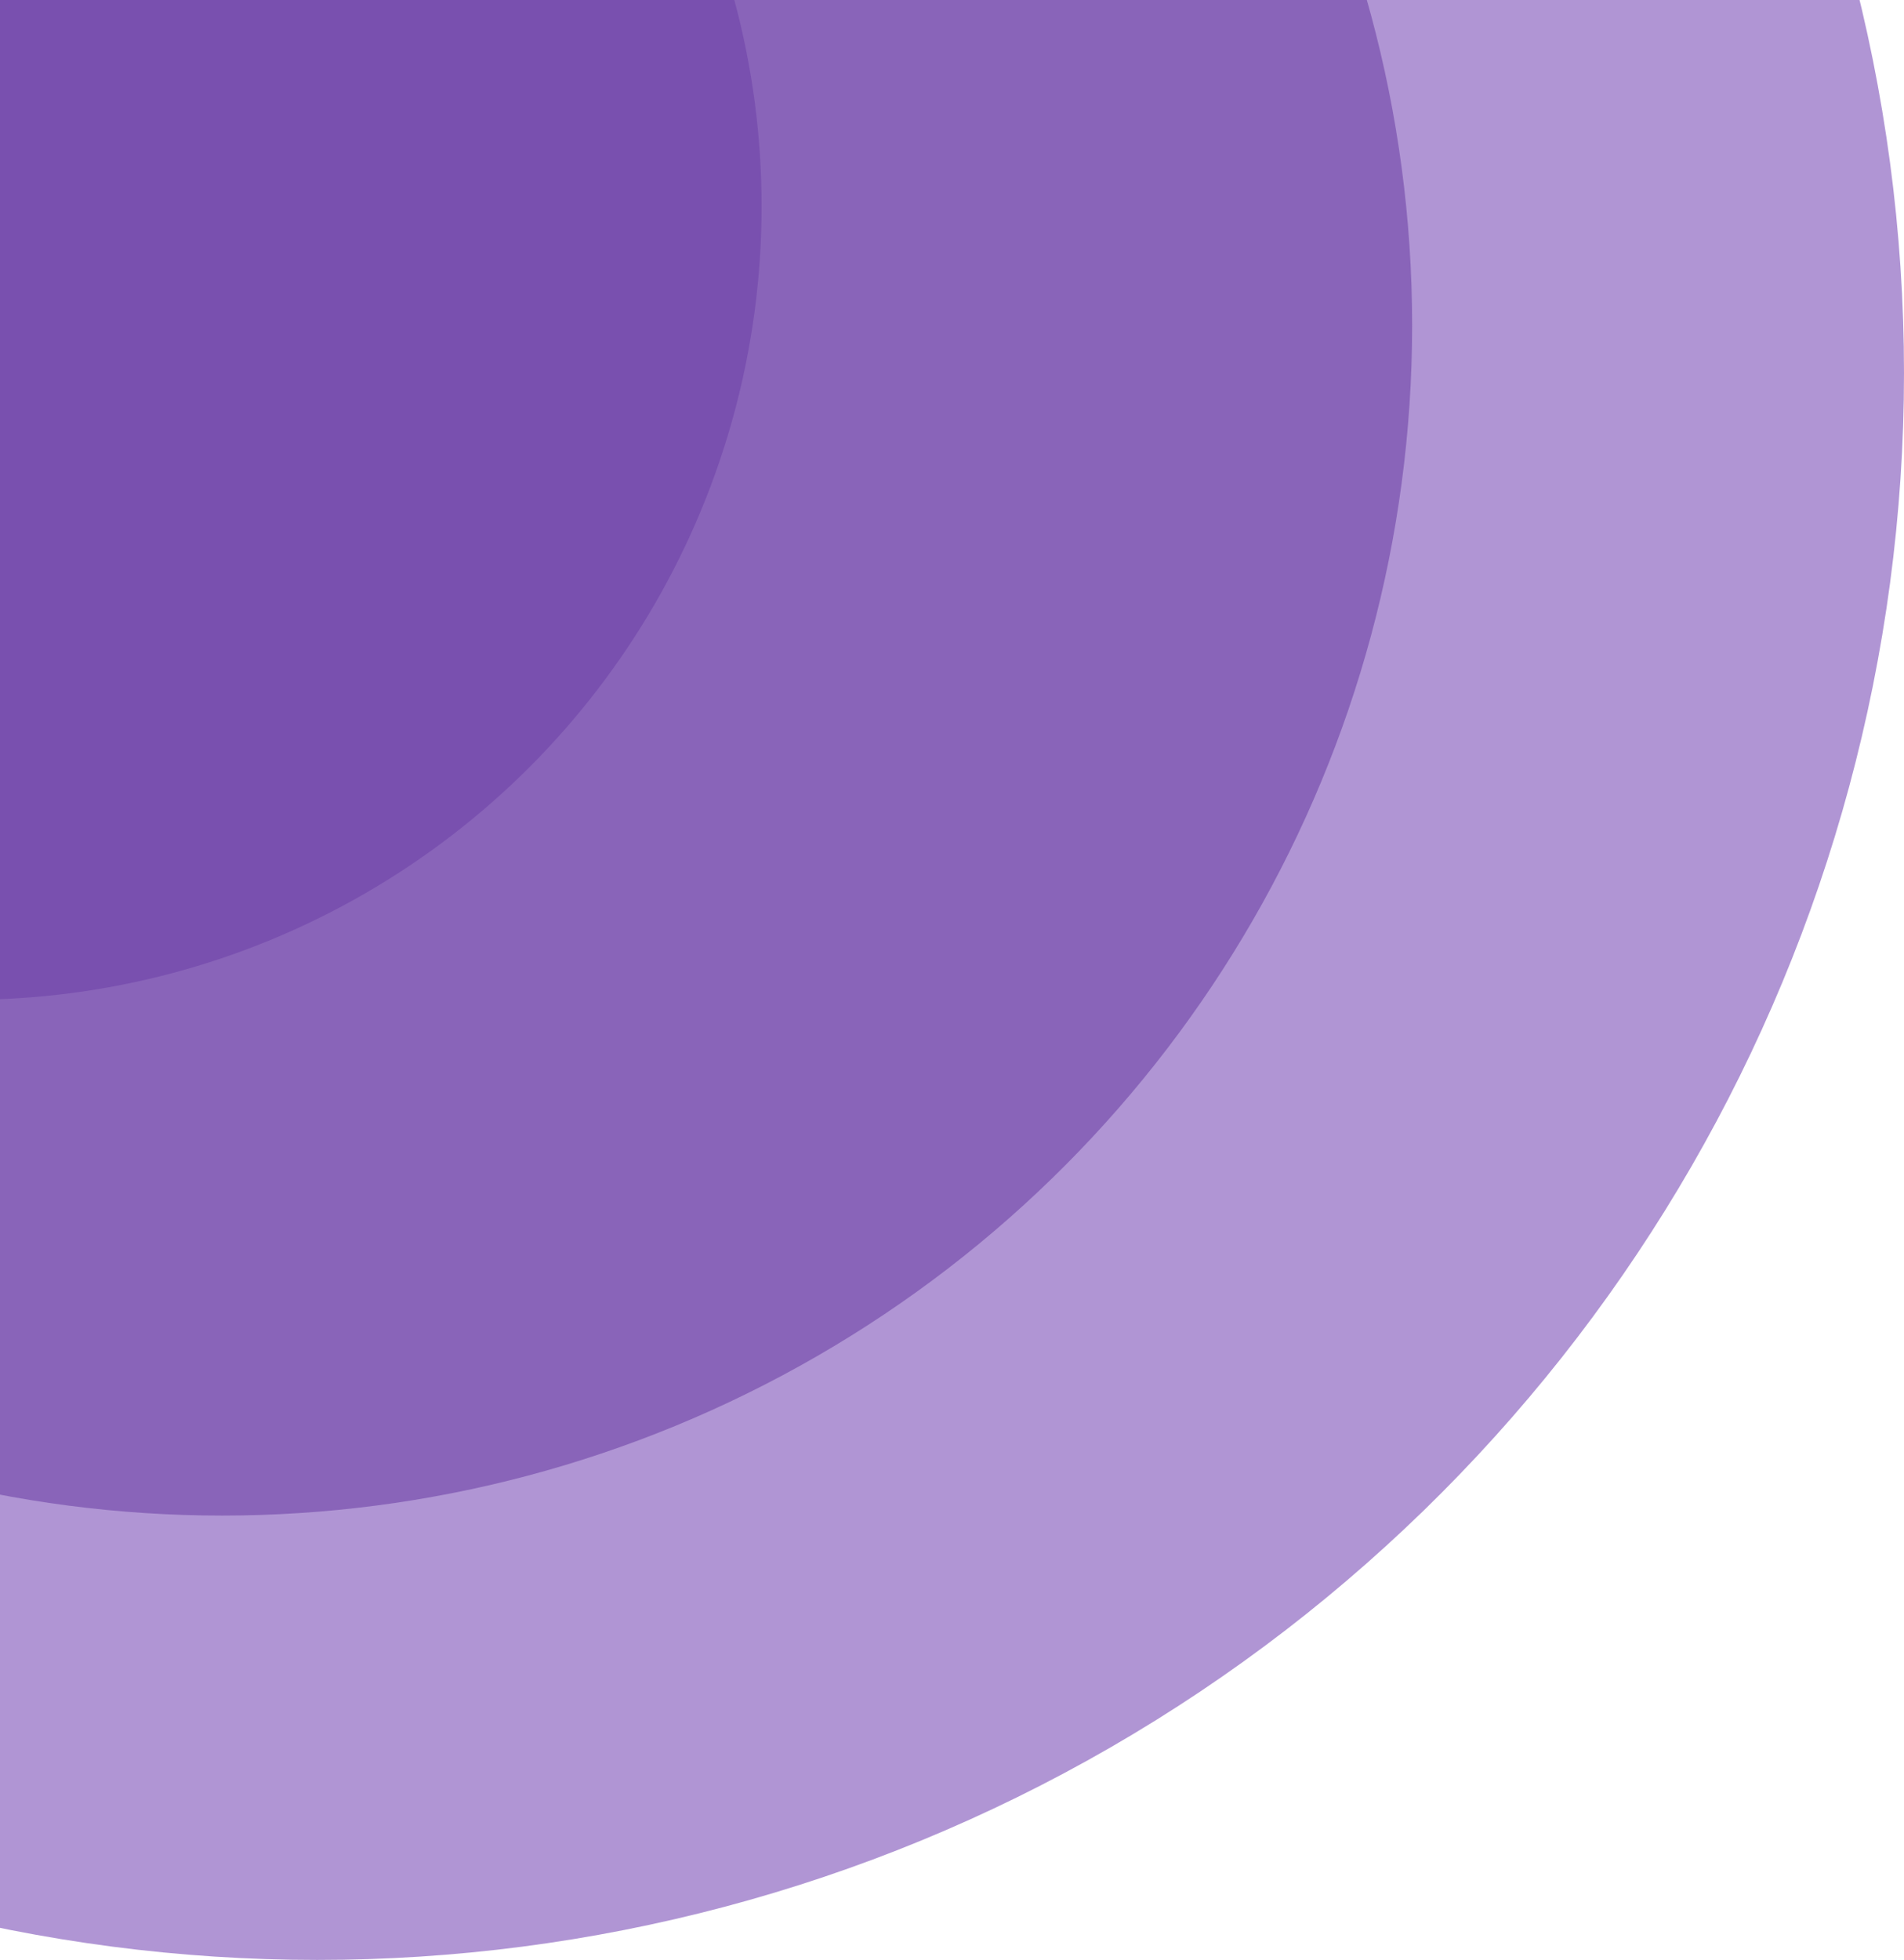 <svg width="240" height="247" viewBox="0 0 240 247" fill="none" xmlns="http://www.w3.org/2000/svg">
<circle opacity="0.5" cx="200" cy="200" r="200" transform="matrix(-1 0 0 1 240 -153)" fill="#622CAA"/>
<circle opacity="0.5" cx="150" cy="150" r="150" transform="matrix(-1 0 0 1 178 -109)" fill="#63349F"/>
<circle opacity="0.5" cx="100" cy="100" r="100" transform="matrix(-1 0 0 1 96 -74)" fill="#6B3DA6"/>
</svg>
